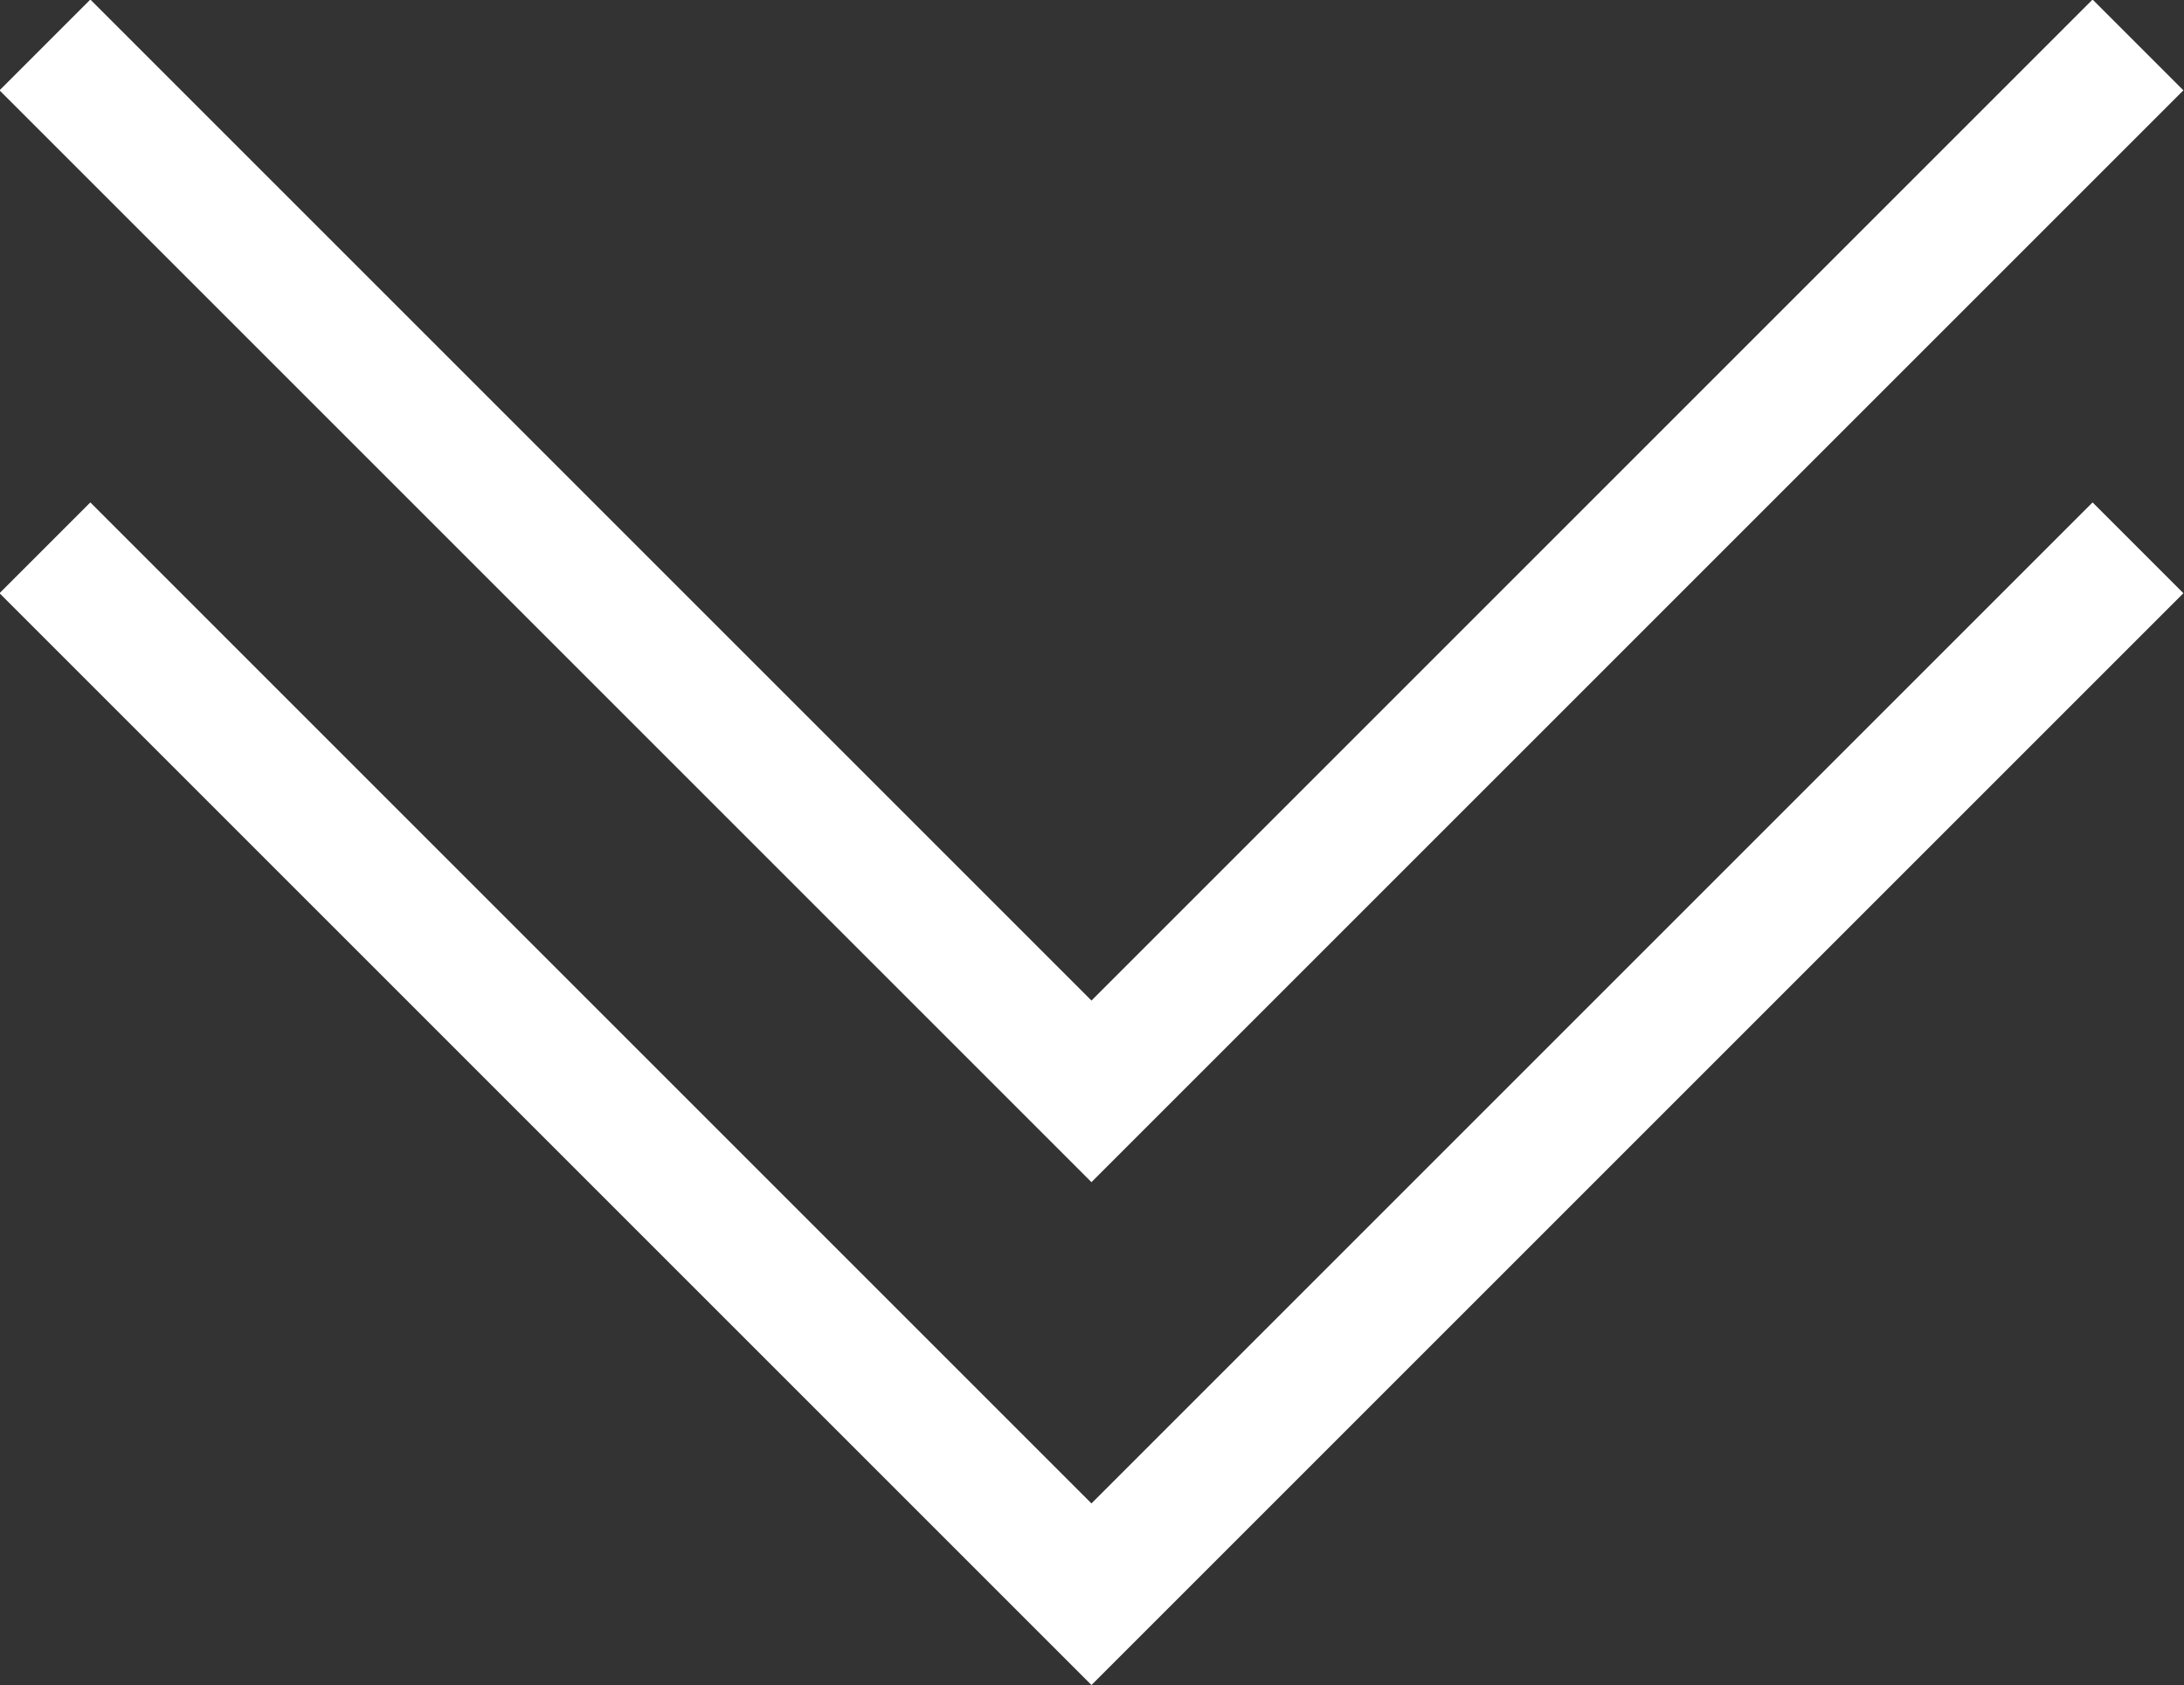 <svg version="1.1" id="Capa_1" xmlns="http://www.w3.org/2000/svg" xmlns:xlink="http://www.w3.org/1999/xlink" x="0px" y="0px"
	 viewBox="0 0 204.1 157.5" style="enable-background:new 0 0 204.1 157.5;" xml:space="preserve">
<rect x="0" y="0" width="204.1" height="157.5" fill="#333333" stroke="none"/>
<style type="text/css">
	.st0{fill:none;stroke:#ffffff;stroke-width:12;stroke-miterlimit:10;}
</style>
<g>
	<g>
		<polyline class="st0" points="199.8,51.2 102,149 4.2,51.2 		"/>
	</g>
</g>
<g>
	<g>
		<polyline class="st0" points="199.8,4.2 102,102 4.2,4.2 		"/>
	</g>
</g>
</svg>
